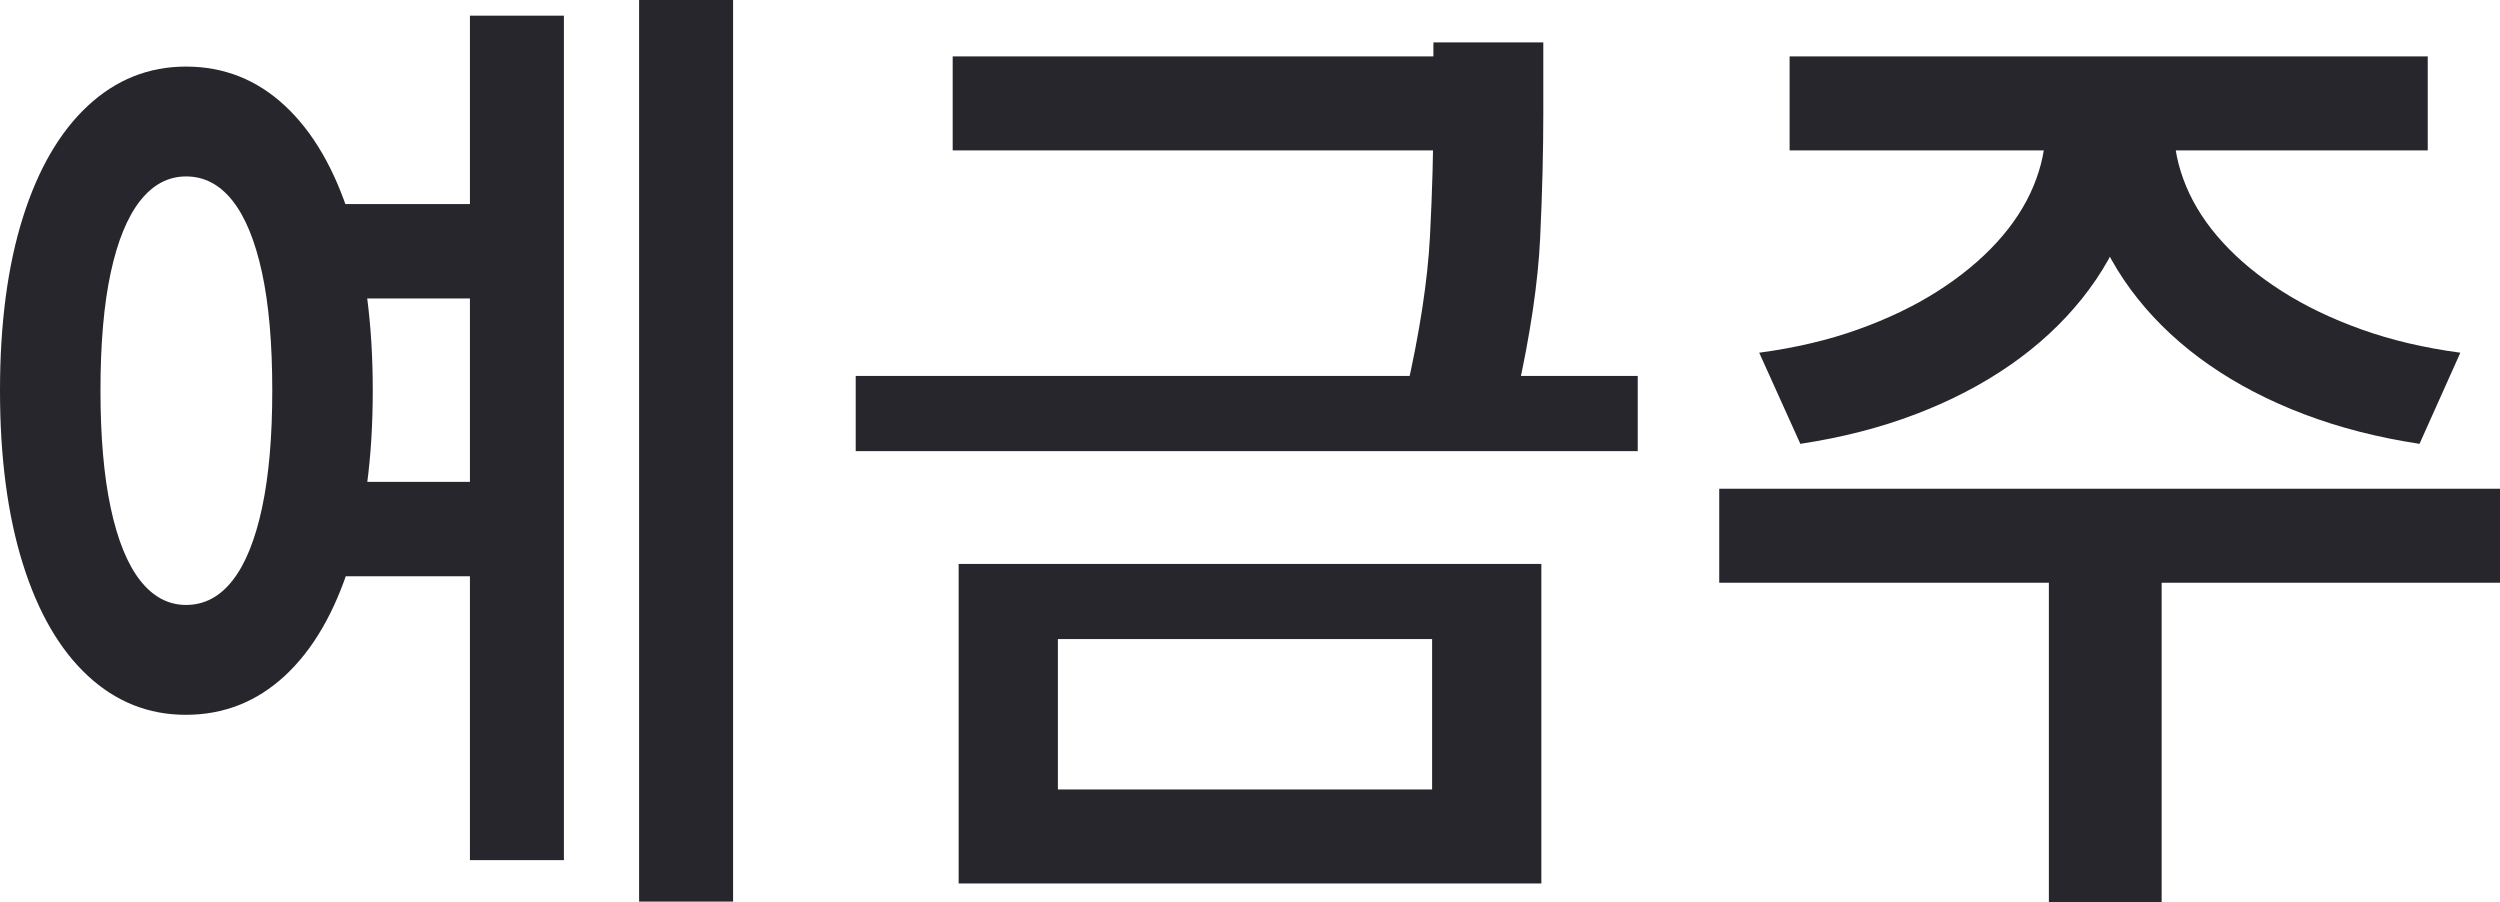 ﻿<?xml version="1.0" encoding="utf-8"?>
<svg version="1.1" xmlns:xlink="http://www.w3.org/1999/xlink" width="133px" height="48px" xmlns="http://www.w3.org/2000/svg">
  <g transform="matrix(1 0 0 1 -110 -737 )">
    <path d="M 17.815 15.88  L 17.815 10.857  L 25.844 10.857  L 25.844 15.88  L 17.815 15.88  Z M 17.815 30.659  L 17.815 25.636  L 25.844 25.636  L 25.844 30.659  L 17.815 30.659  Z M 34 47.965  L 34 0  L 39 0  L 39 47.965  L 34 47.965  Z M 25 45.759  L 25 0.833  L 30 0.833  L 30 45.759  L 25 45.759  Z M 4.674 5.628  C 6.171 4.237  7.91 3.542  9.893 3.542  C 11.912 3.542  13.667 4.237  15.16 5.628  C 16.653 7.019  17.805 9.002  18.615 11.576  C 19.425 14.15  19.831 17.216  19.831 20.776  C 19.831 24.336  19.425 27.408  18.615 29.994  C 17.805 32.58  16.651 34.565  15.156 35.95  C 13.66 37.335  11.902 38.028  9.884 38.028  C 7.901 38.028  6.163 37.335  4.67 35.95  C 3.177 34.565  2.025 32.58  1.215 29.994  C 0.405 27.408  0 24.336  0 20.776  C 0 17.216  0.405 14.15  1.215 11.576  C 2.025 9.002  3.178 7.019  4.674 5.628  Z M 12.37 10.678  C 11.69 9.817  10.867 9.386  9.899 9.386  C 8.953 9.386  8.139 9.817  7.459 10.678  C 6.779 11.54  6.257 12.812  5.892 14.497  C 5.528 16.181  5.345 18.273  5.345 20.774  C 5.345 23.243  5.528 25.328  5.892 27.03  C 6.257 28.731  6.779 30.016  7.459 30.883  C 8.139 31.75  8.953 32.183  9.899 32.183  C 10.867 32.183  11.69 31.75  12.37 30.883  C 13.051 30.016  13.573 28.731  13.938 27.03  C 14.303 25.328  14.485 23.243  14.485 20.774  C 14.485 18.273  14.303 16.181  13.938 14.497  C 13.573 12.812  13.051 11.54  12.37 10.678  Z M 50.683 8  L 50.683 3  L 79.897 3  L 79.897 8  L 50.683 8  Z M 45.524 24  L 45.524 20  L 87.127 20  L 87.127 24  L 45.524 24  Z M 76.257 6.014  C 76.257 6.014  76.257 2.257  76.257 2.257  L 82.104 2.257  C 82.104 2.257  82.104 6.014  82.104 6.014  C 82.104 8.066  82.048 10.276  81.937 12.646  C 81.826 15.015  81.416 17.787  80.707 20.96  C 80.707 20.96  74.809 20.84  74.809 20.84  C 75.53 17.678  75.952 14.923  76.074 12.577  C 76.196 10.231  76.257 8.043  76.257 6.014  Z M 51 47  L 51 30  L 82 30  L 82 47  L 51 47  Z M 76.188 42  L 76.188 34  L 56.28 34  L 56.28 42  L 76.188 42  Z M 108.832 6.763  C 108.832 6.763  108.832 5.186  108.832 5.186  L 113.993 5.186  C 113.993 5.186  113.993 6.763  113.993 6.763  C 113.993 8.455  113.719 10.068  113.17 11.604  C 112.622 13.14  111.818 14.569  110.759 15.891  C 109.701 17.212  108.428 18.389  106.941 19.421  C 105.454 20.453  103.775 21.326  101.904 22.039  C 100.033 22.752  97.99 23.277  95.778 23.612  C 95.778 23.612  93.59 18.764  93.59 18.764  C 95.503 18.508  97.253 18.097  98.84 17.529  C 100.428 16.961  101.84 16.283  103.076 15.496  C 104.312 14.708  105.362 13.843  106.226 12.899  C 107.089 11.955  107.739 10.959  108.176 9.912  C 108.613 8.865  108.832 7.815  108.832 6.763  Z M 110.503 6.763  C 110.503 6.763  110.503 5.186  110.503 5.186  L 115.648 5.186  C 115.648 5.186  115.648 6.763  115.648 6.763  C 115.648 7.815  115.867 8.865  116.304 9.912  C 116.74 10.959  117.391 11.955  118.254 12.899  C 119.117 13.843  120.167 14.708  121.404 15.496  C 122.64 16.283  124.052 16.961  125.64 17.529  C 127.227 18.097  128.977 18.508  130.89 18.764  C 130.89 18.764  128.718 23.612  128.718 23.612  C 126.506 23.277  124.461 22.752  122.584 22.039  C 120.707 21.326  119.025 20.453  117.538 19.421  C 116.051 18.389  114.781 17.212  113.728 15.891  C 112.675 14.569  111.874 13.14  111.326 11.604  C 110.778 10.068  110.503 8.455  110.503 6.763  Z M 109 48  L 109 30.222  L 115 30.222  L 115 48  L 109 48  Z M 91.463 31  L 91.463 26  L 133 26  L 133 31  L 91.463 31  Z M 95.207 8  L 95.207 3  L 129.156 3  L 129.156 8  L 95.207 8  Z " fill-rule="nonzero" fill="#26262c" stroke="none" transform="matrix(1 0 0 1 110 737 )" />
  </g>
</svg>